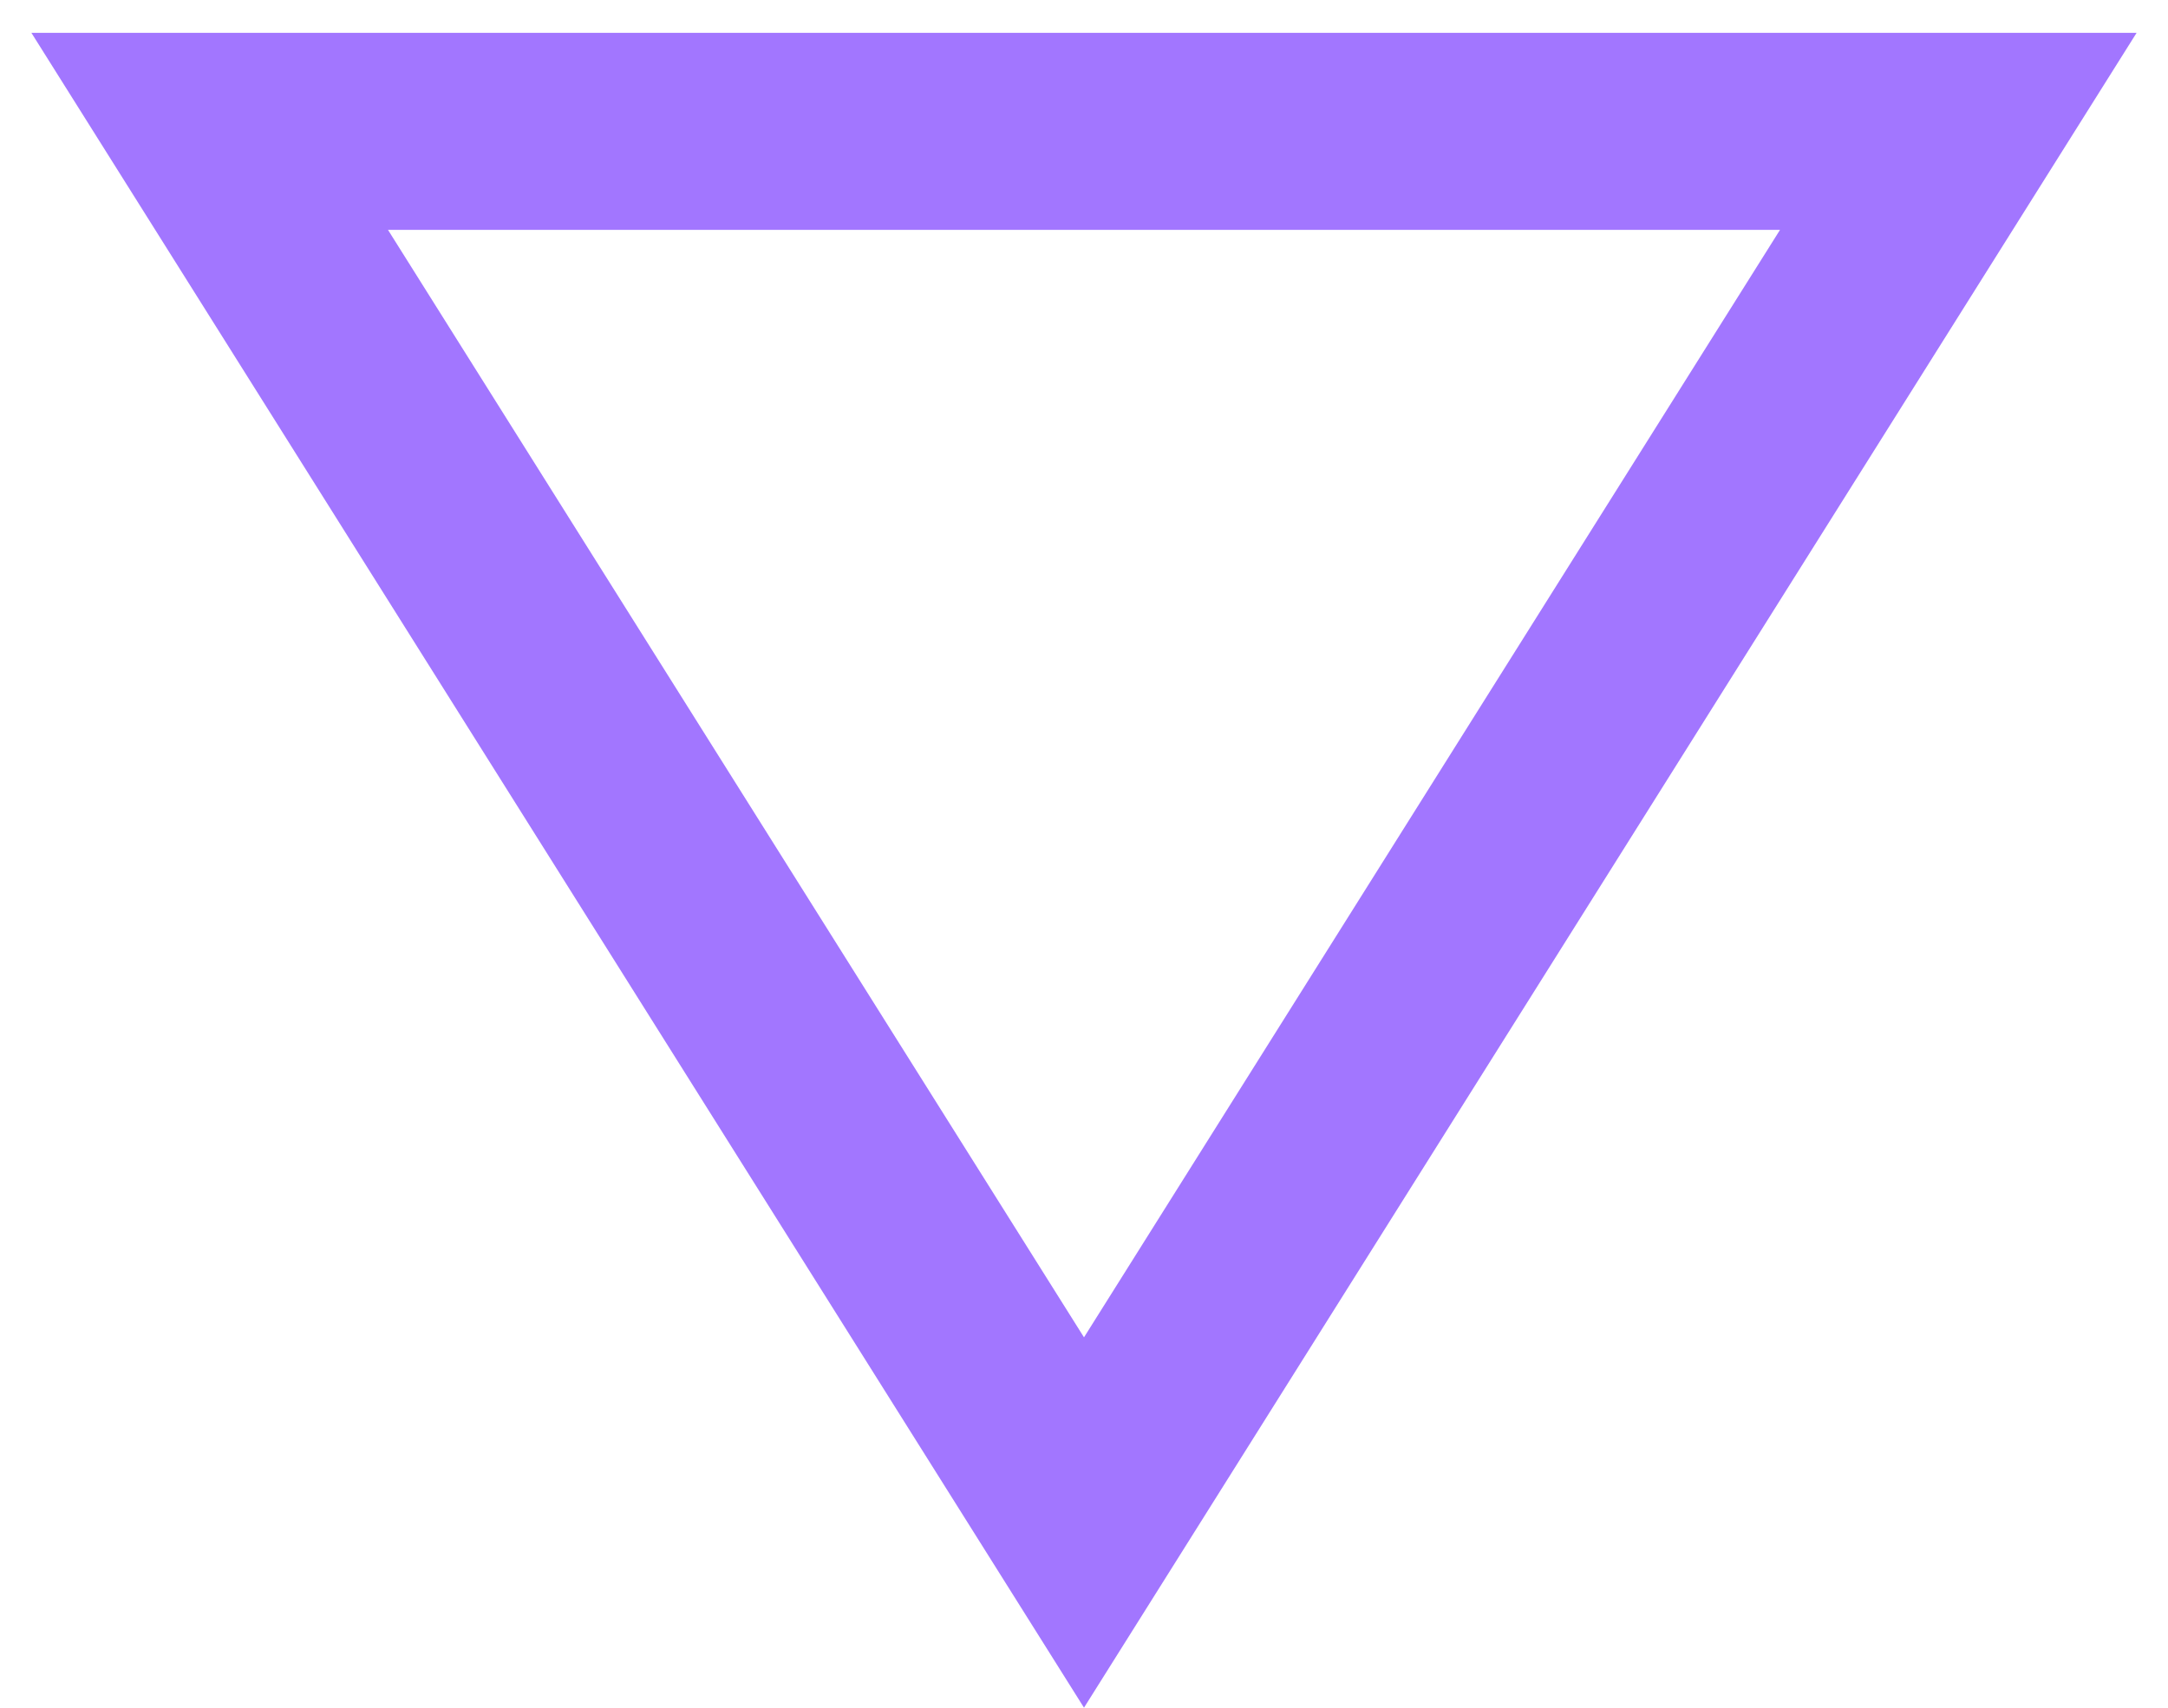 <svg width="33" height="26" viewBox="0 0 33 26" fill="none" xmlns="http://www.w3.org/2000/svg">
<path id="Downward triangle" d="M3.192 2L16.5 23.18L29.808 2H3.192Z" stroke="#A276FF" stroke-width="3"/>
</svg>
